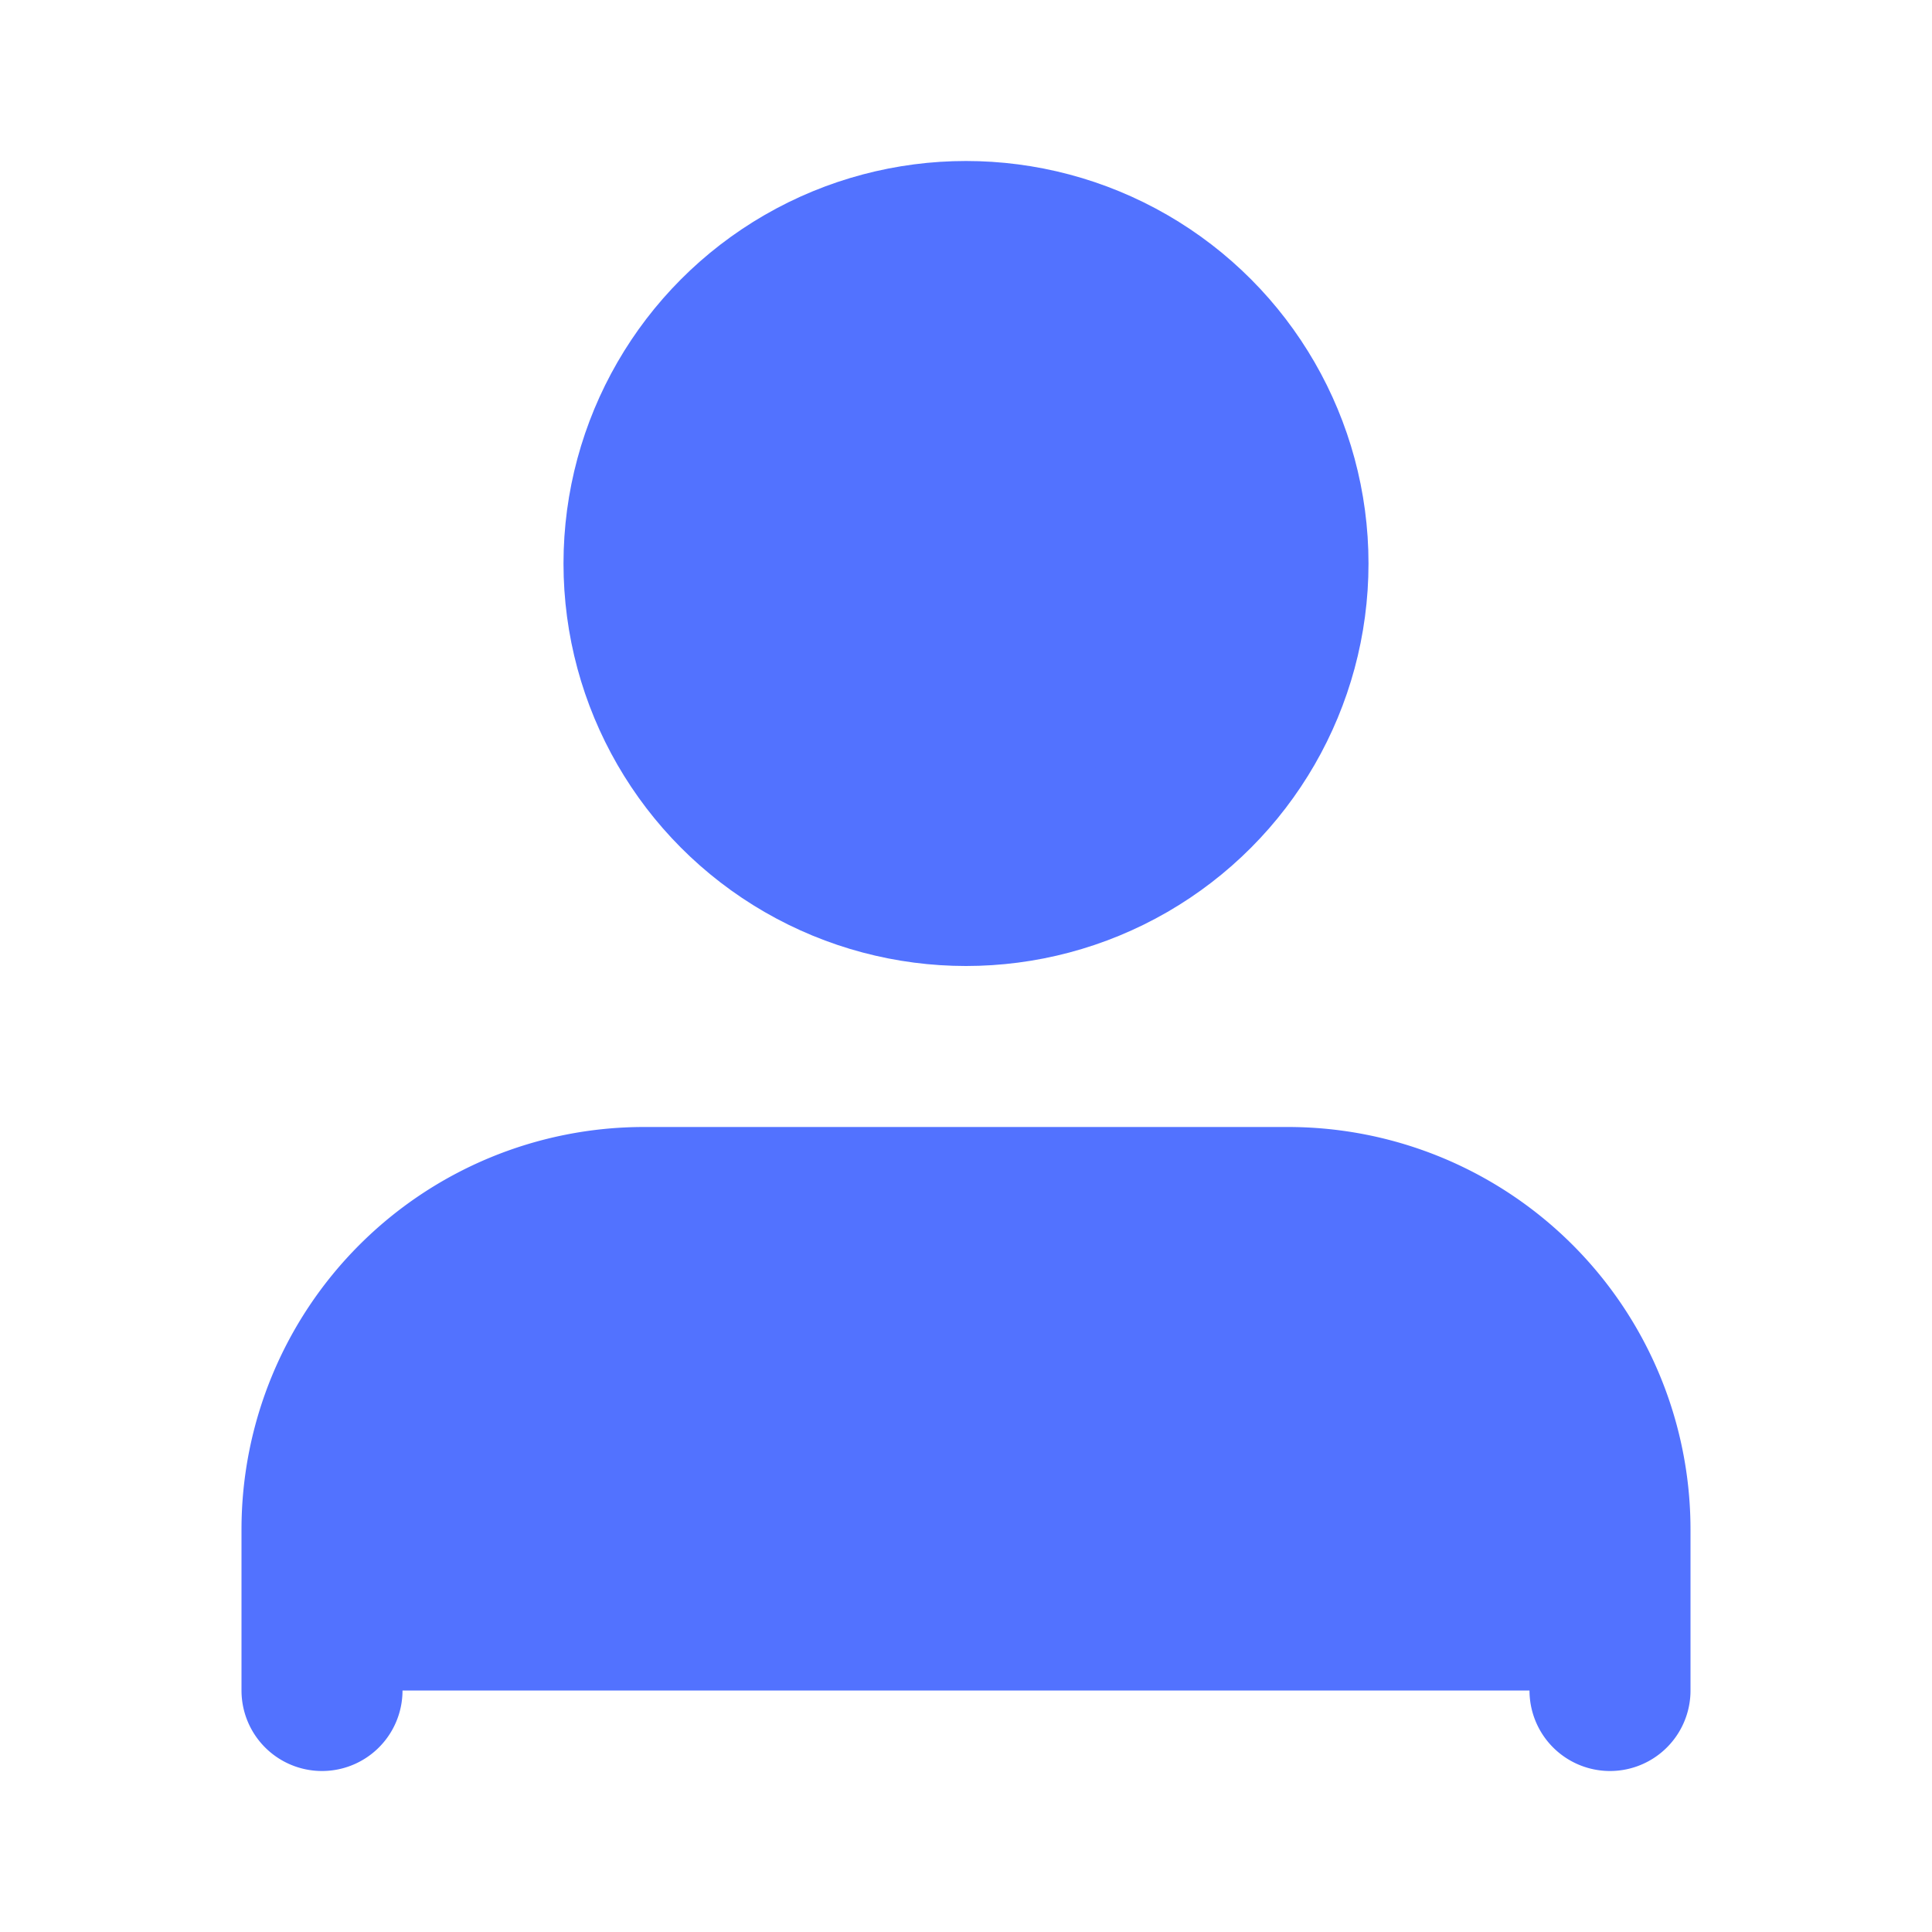 <svg xmlns="http://www.w3.org/2000/svg" width="16" height="16" viewBox="0 0 24 24" fill="#5272ff" stroke="#5272ff" stroke-width="2" stroke-linecap="round" stroke-linejoin="round"><path d="M20 21v-2a4 4 0 0 0-4-4H8a4 4 0 0 0-4 4v2"></path><circle cx="12" cy="7" r="4"></circle></svg>